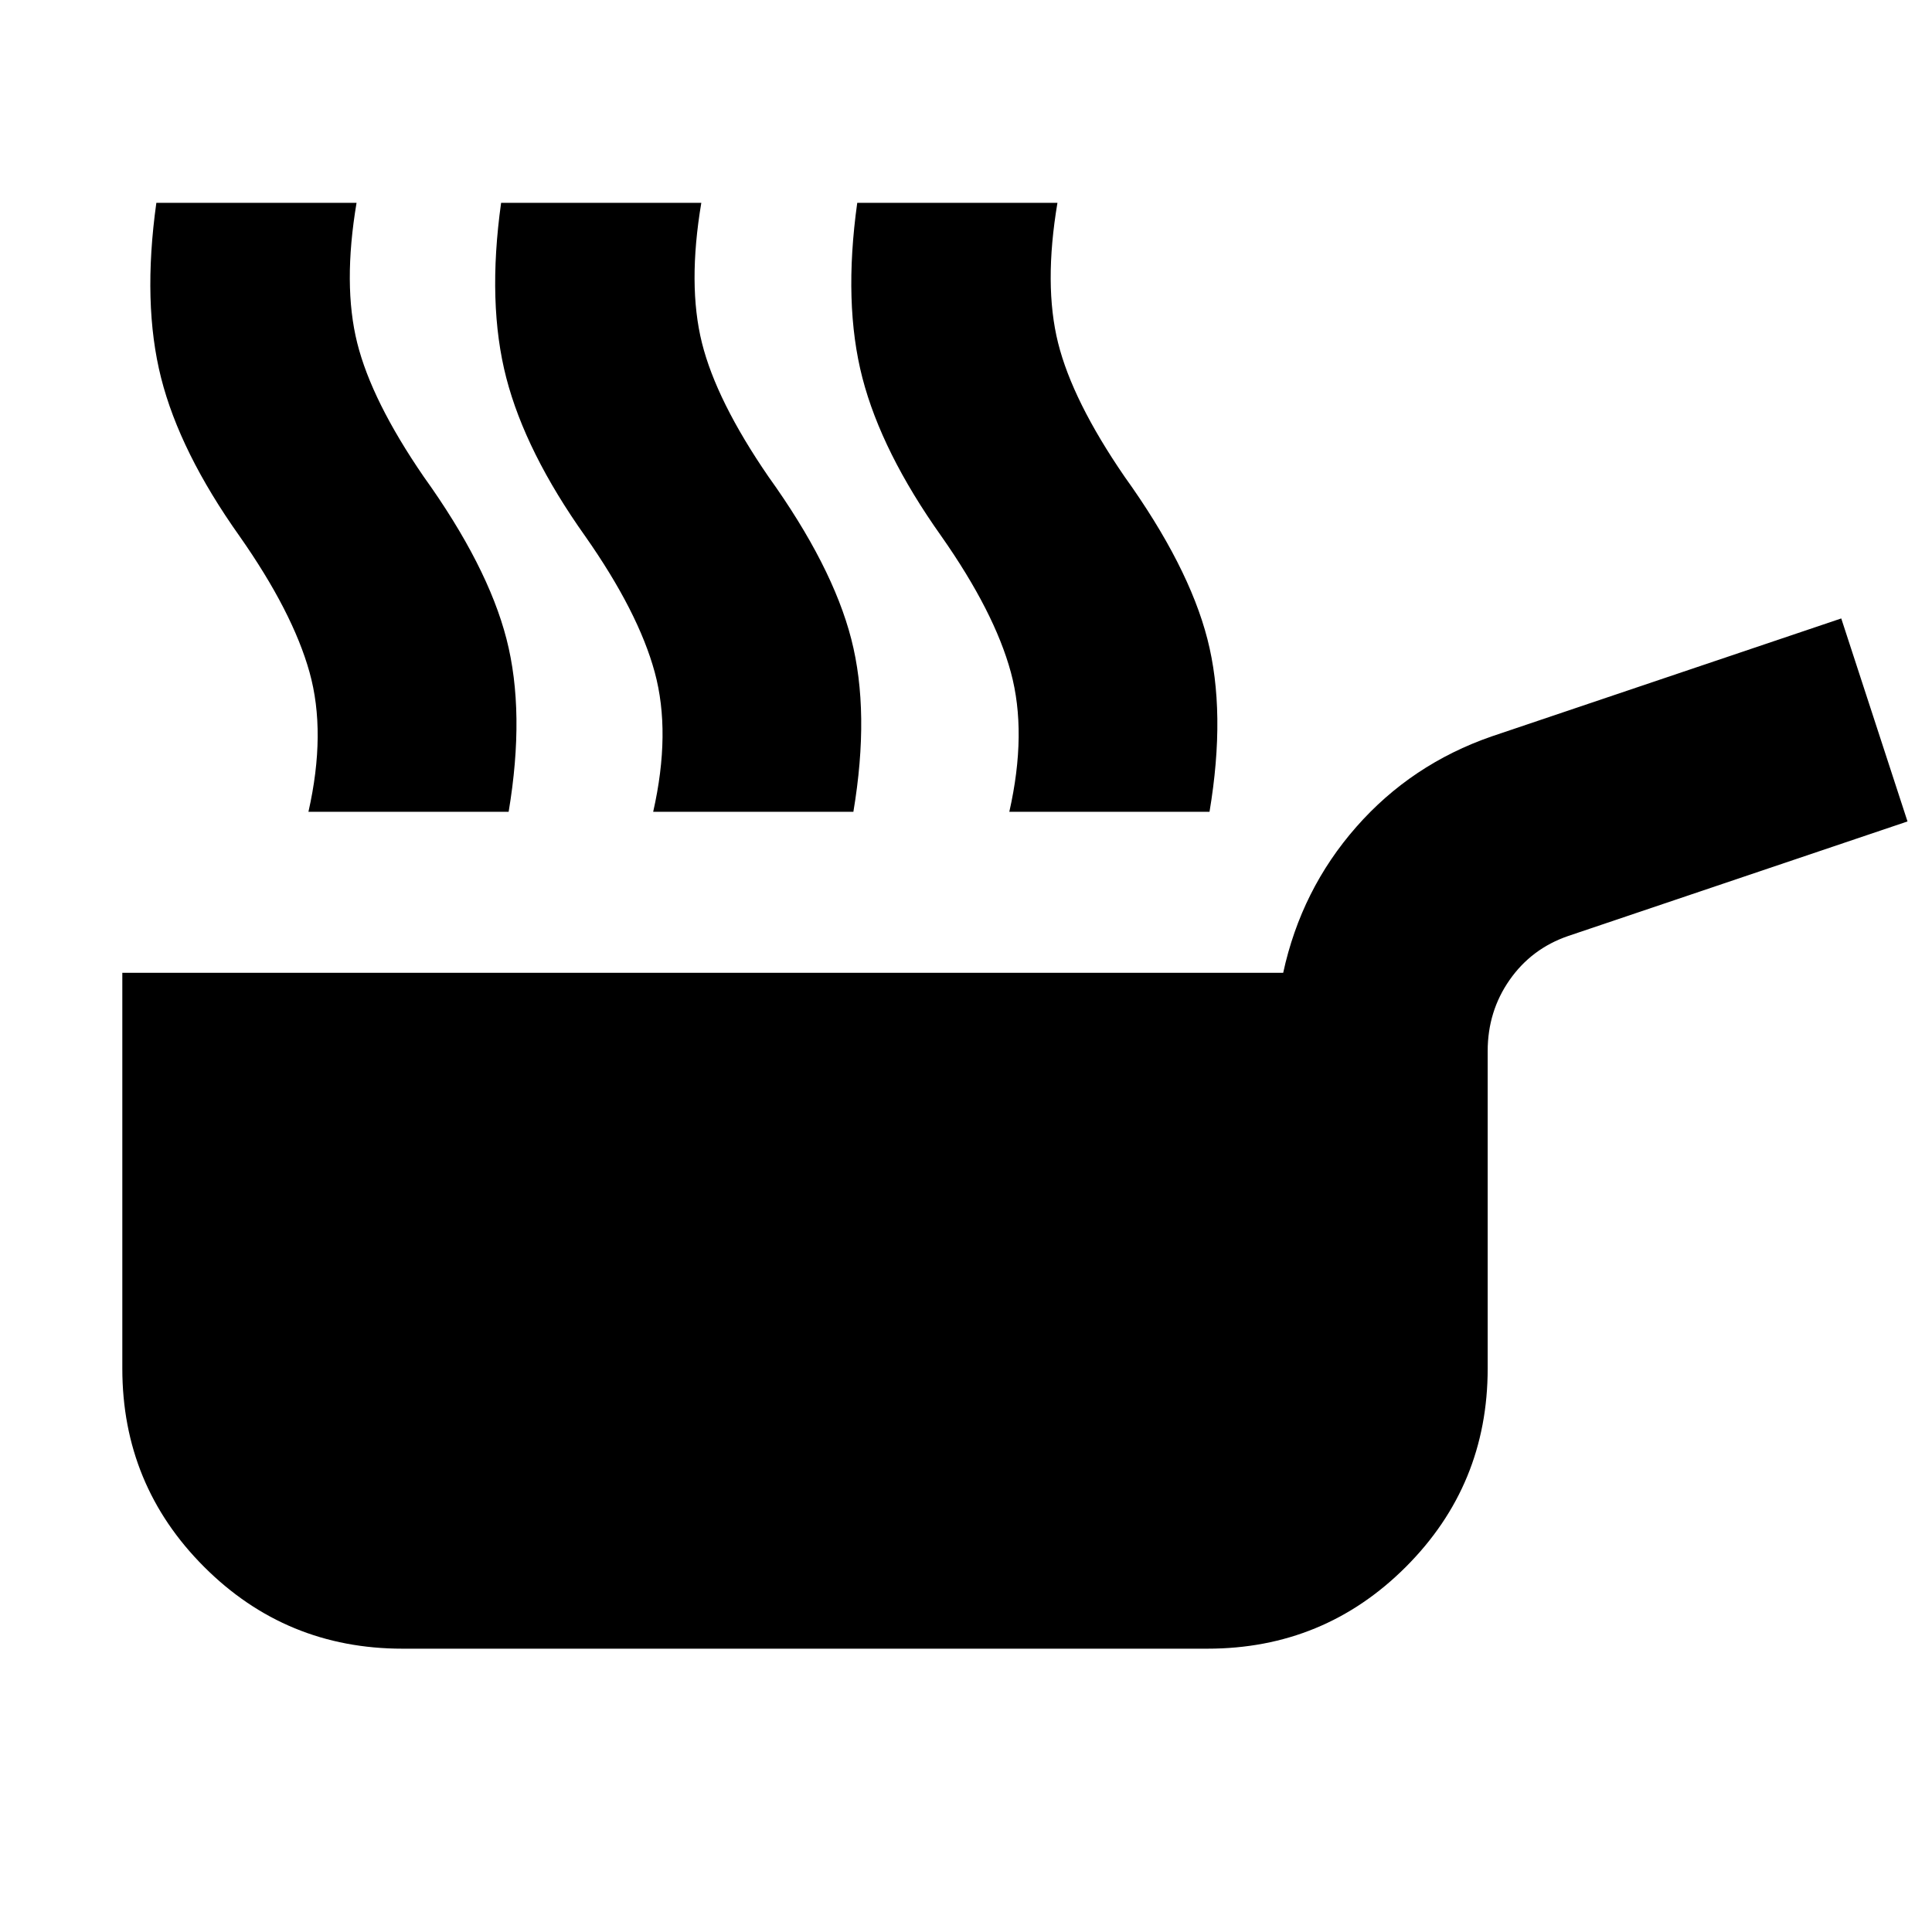 <svg xmlns="http://www.w3.org/2000/svg" height="24" viewBox="0 -960 960 960" width="24"><path d="M200-140.78q-57.91 0-98.57-40.65Q60.78-222.09 60.78-280v-196.61h576.83q8.96-41.35 36.33-72.5 27.36-31.15 67.28-44.98l173.69-58.61 32.92 100.87-168.61 56.92q-18.22 6.26-29.11 21.85-10.89 15.58-10.89 35.37V-280q0 57.91-40.65 98.57-40.66 40.65-98.57 40.65H200Zm-46.74-415.83q8.91-39.39.54-69.37-8.37-29.98-34.76-67.59-29.61-41.69-38.98-78.6-9.37-36.92-2.37-87.05h99.48q-6.87 40.83.33 69.63 7.2 28.81 33.02 66.42 31.78 44.3 41.15 80.65 9.37 36.35 1.07 85.91h-99.48Zm171.3 0q8.92-39.39.77-69.37-8.16-29.98-34.55-67.59-29.61-41.69-39.19-78.6-9.59-36.92-2.59-87.05h99.48q-6.87 40.83.32 69.63 7.2 28.81 33.03 66.42 31.78 44.3 41.15 80.65 9.37 36.35 1.06 85.91h-99.48Zm176.96 0q8.91-39.39.76-69.37-8.15-29.98-34.54-67.59-29.61-41.69-39.2-78.6-9.58-36.92-2.58-87.05h99.48q-6.87 40.83.32 69.63 7.2 28.81 33.02 66.42 31.79 44.3 41.16 80.65 9.37 36.35 1.06 85.91h-99.48Z"/></svg>
